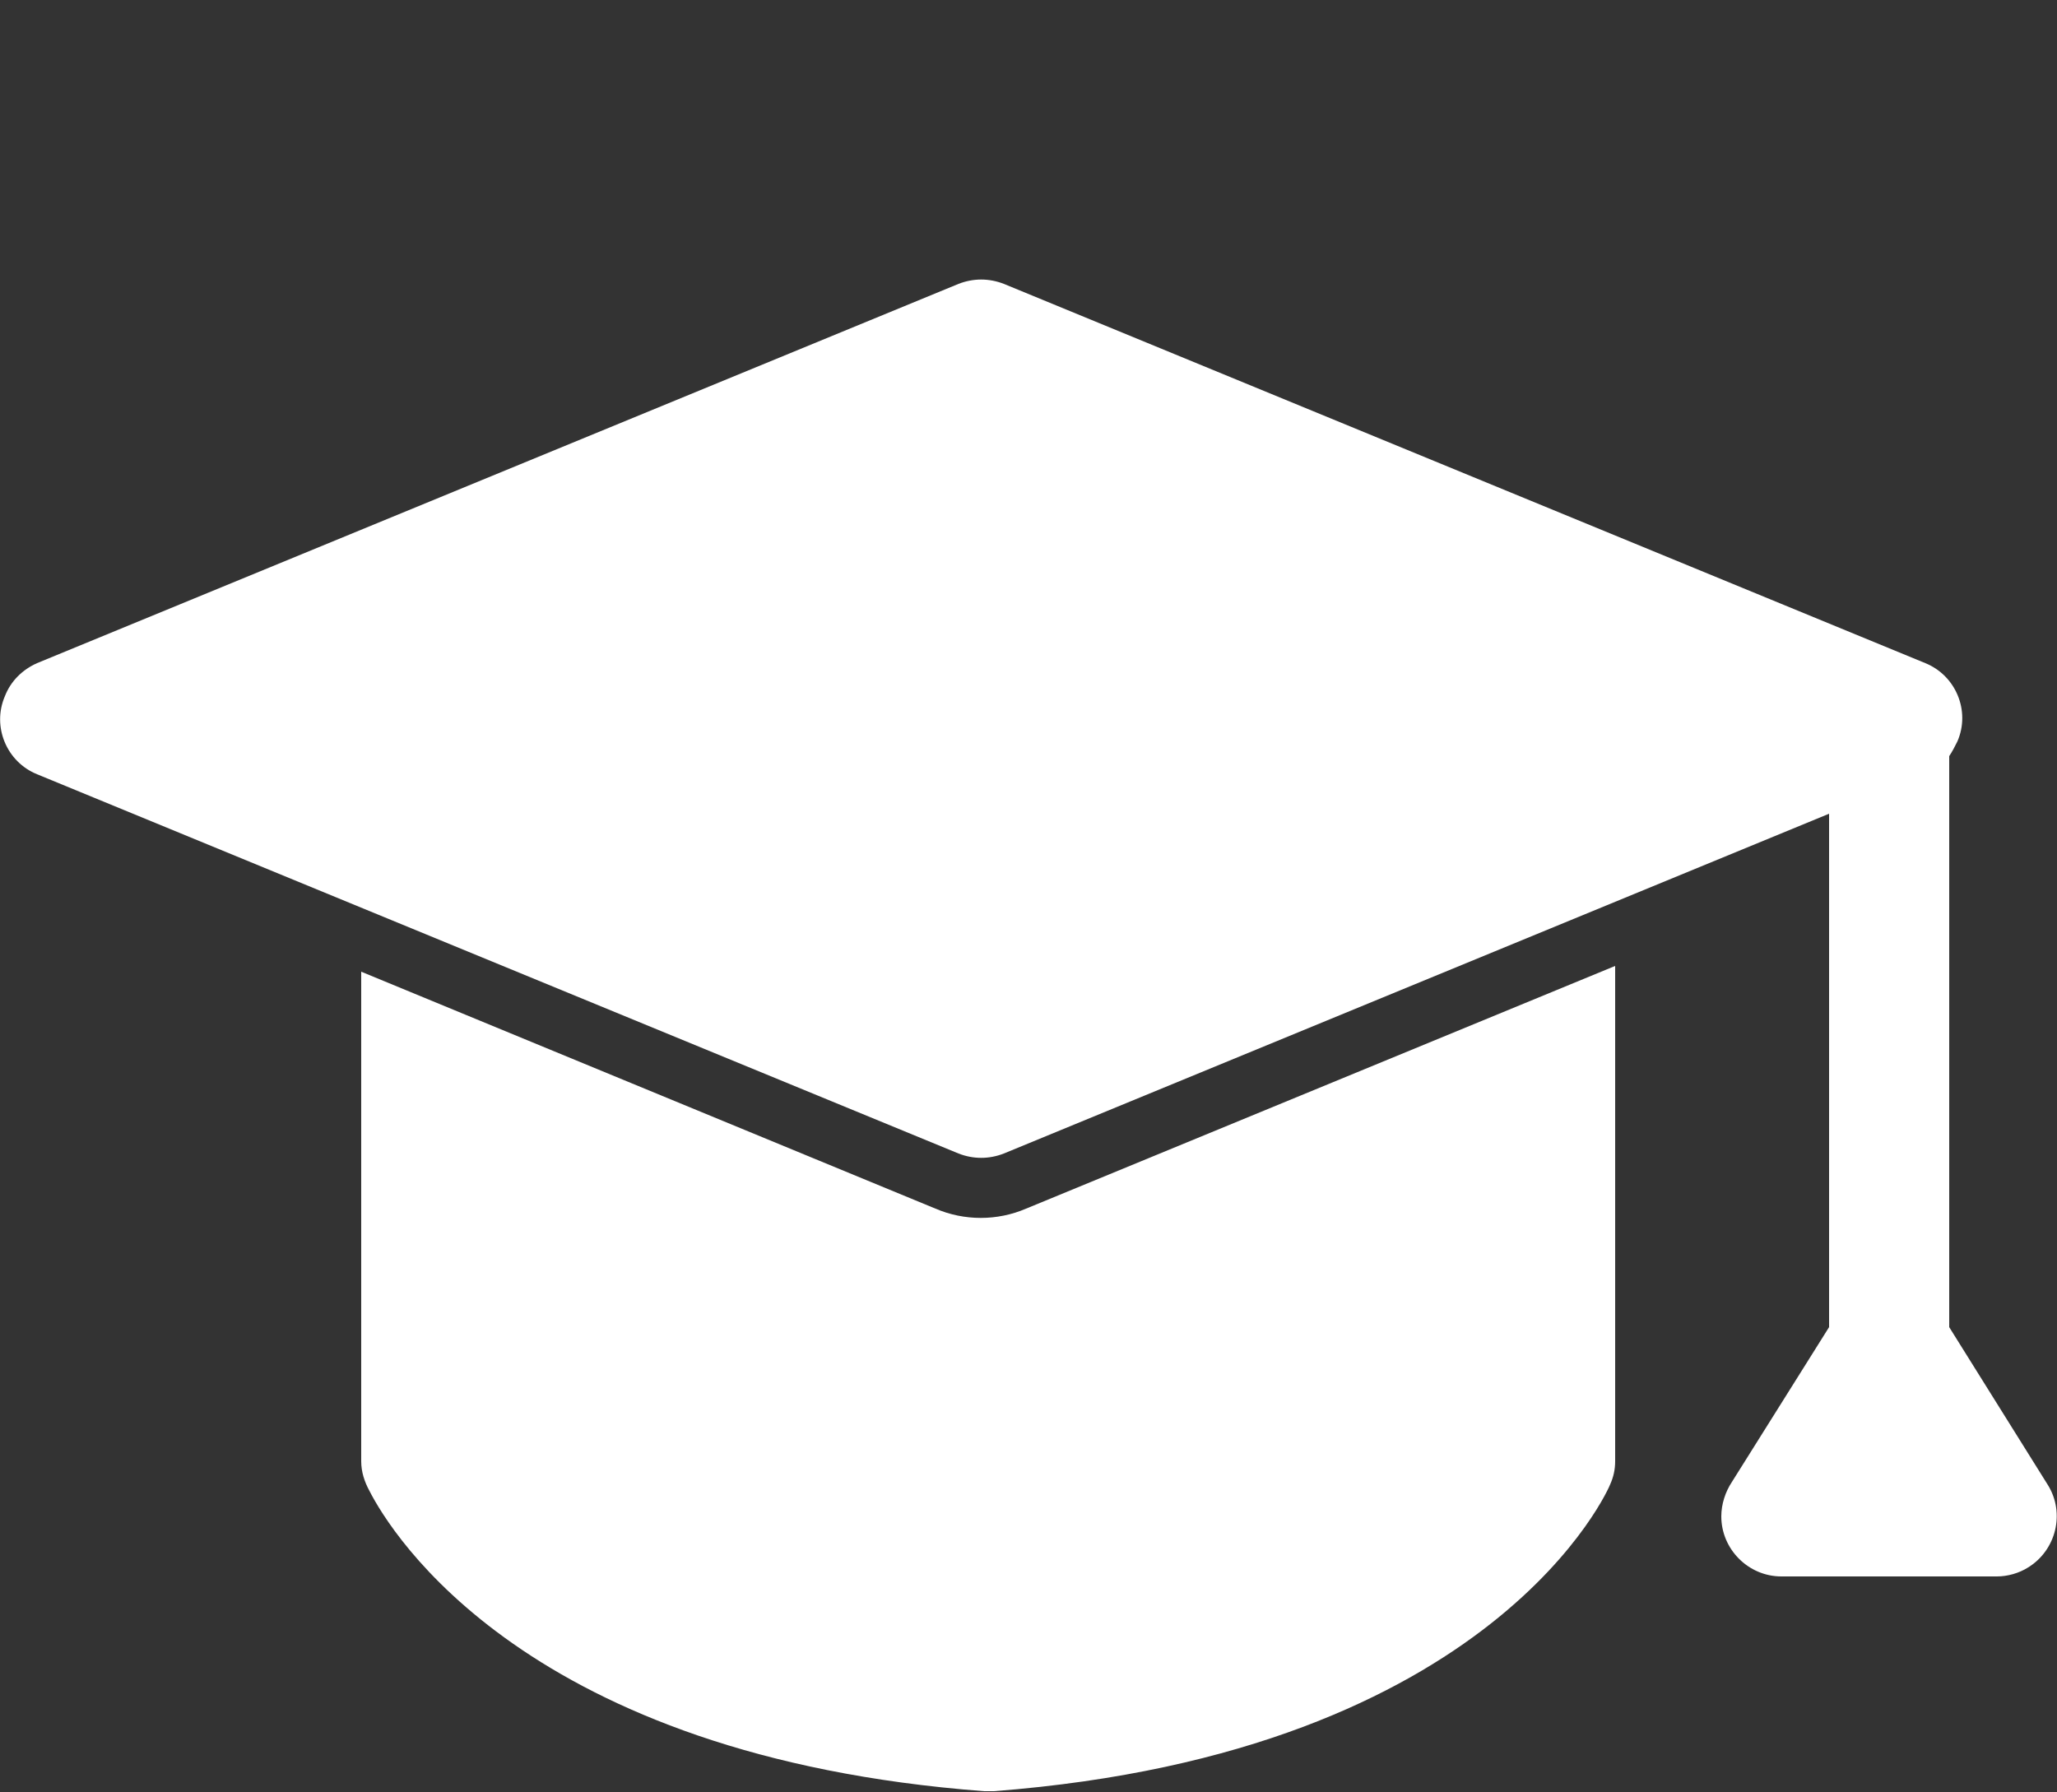 <?xml version="1.0" encoding="utf-8"?>
<!-- Generator: Adobe Illustrator 22.0.1, SVG Export Plug-In . SVG Version: 6.00 Build 0)  -->
<svg version="1.1" id="Layer_1" xmlns="http://www.w3.org/2000/svg" xmlns:xlink="http://www.w3.org/1999/xlink" x="0px" y="0px"
	 viewBox="0 -34 250 217.8" style="enable-background:new 0 0 250 183.8;" xml:space="preserve">
<rect x="0" y="-34" width="250" height="217.8" fill="#333333" stroke="none"/>
<style type="text/css">
	.st0{fill:#FFFFFF;}
</style>
<title>education</title>
<g id="Layer_2_1_">
	<g id="Layer_1-2">
		<path class="st0" d="M43.9,143.6V84.1l69.8,28.8c3.5,1.5,7.5,1.5,11,0l71.6-29.5v60.2c0,1-0.2,1.9-0.6,2.8
			c0,0.1-13.7,32.6-74.9,37.3c-0.4,0-0.8,0-1.2,0c-55.6-4.2-72.1-31.4-74.7-36.5C44.3,146.1,43.9,144.9,43.9,143.6L43.9,143.6z
			 M4.5,46.6l112-46.1c1.8-0.7,3.7-0.7,5.5,0l112,46.1c3.7,1.5,5.5,5.8,3.9,9.5c-0.3,0.6-0.6,1.2-1,1.8v69.4l12,19.2
			c2.1,3.4,1,7.9-2.4,10c-1.1,0.7-2.5,1.1-3.8,1.1h-26.2c-4,0-7.3-3.3-7.3-7.3c0-1.5,0.5-3,1.3-4.2l11.8-18.8V64.9L122,106.2
			c-1.8,0.7-3.7,0.7-5.5,0L4.5,60.1c-3.7-1.5-5.5-5.8-3.9-9.5C1.3,48.8,2.7,47.4,4.5,46.6z"/>
	</g>
</g>
</svg>
